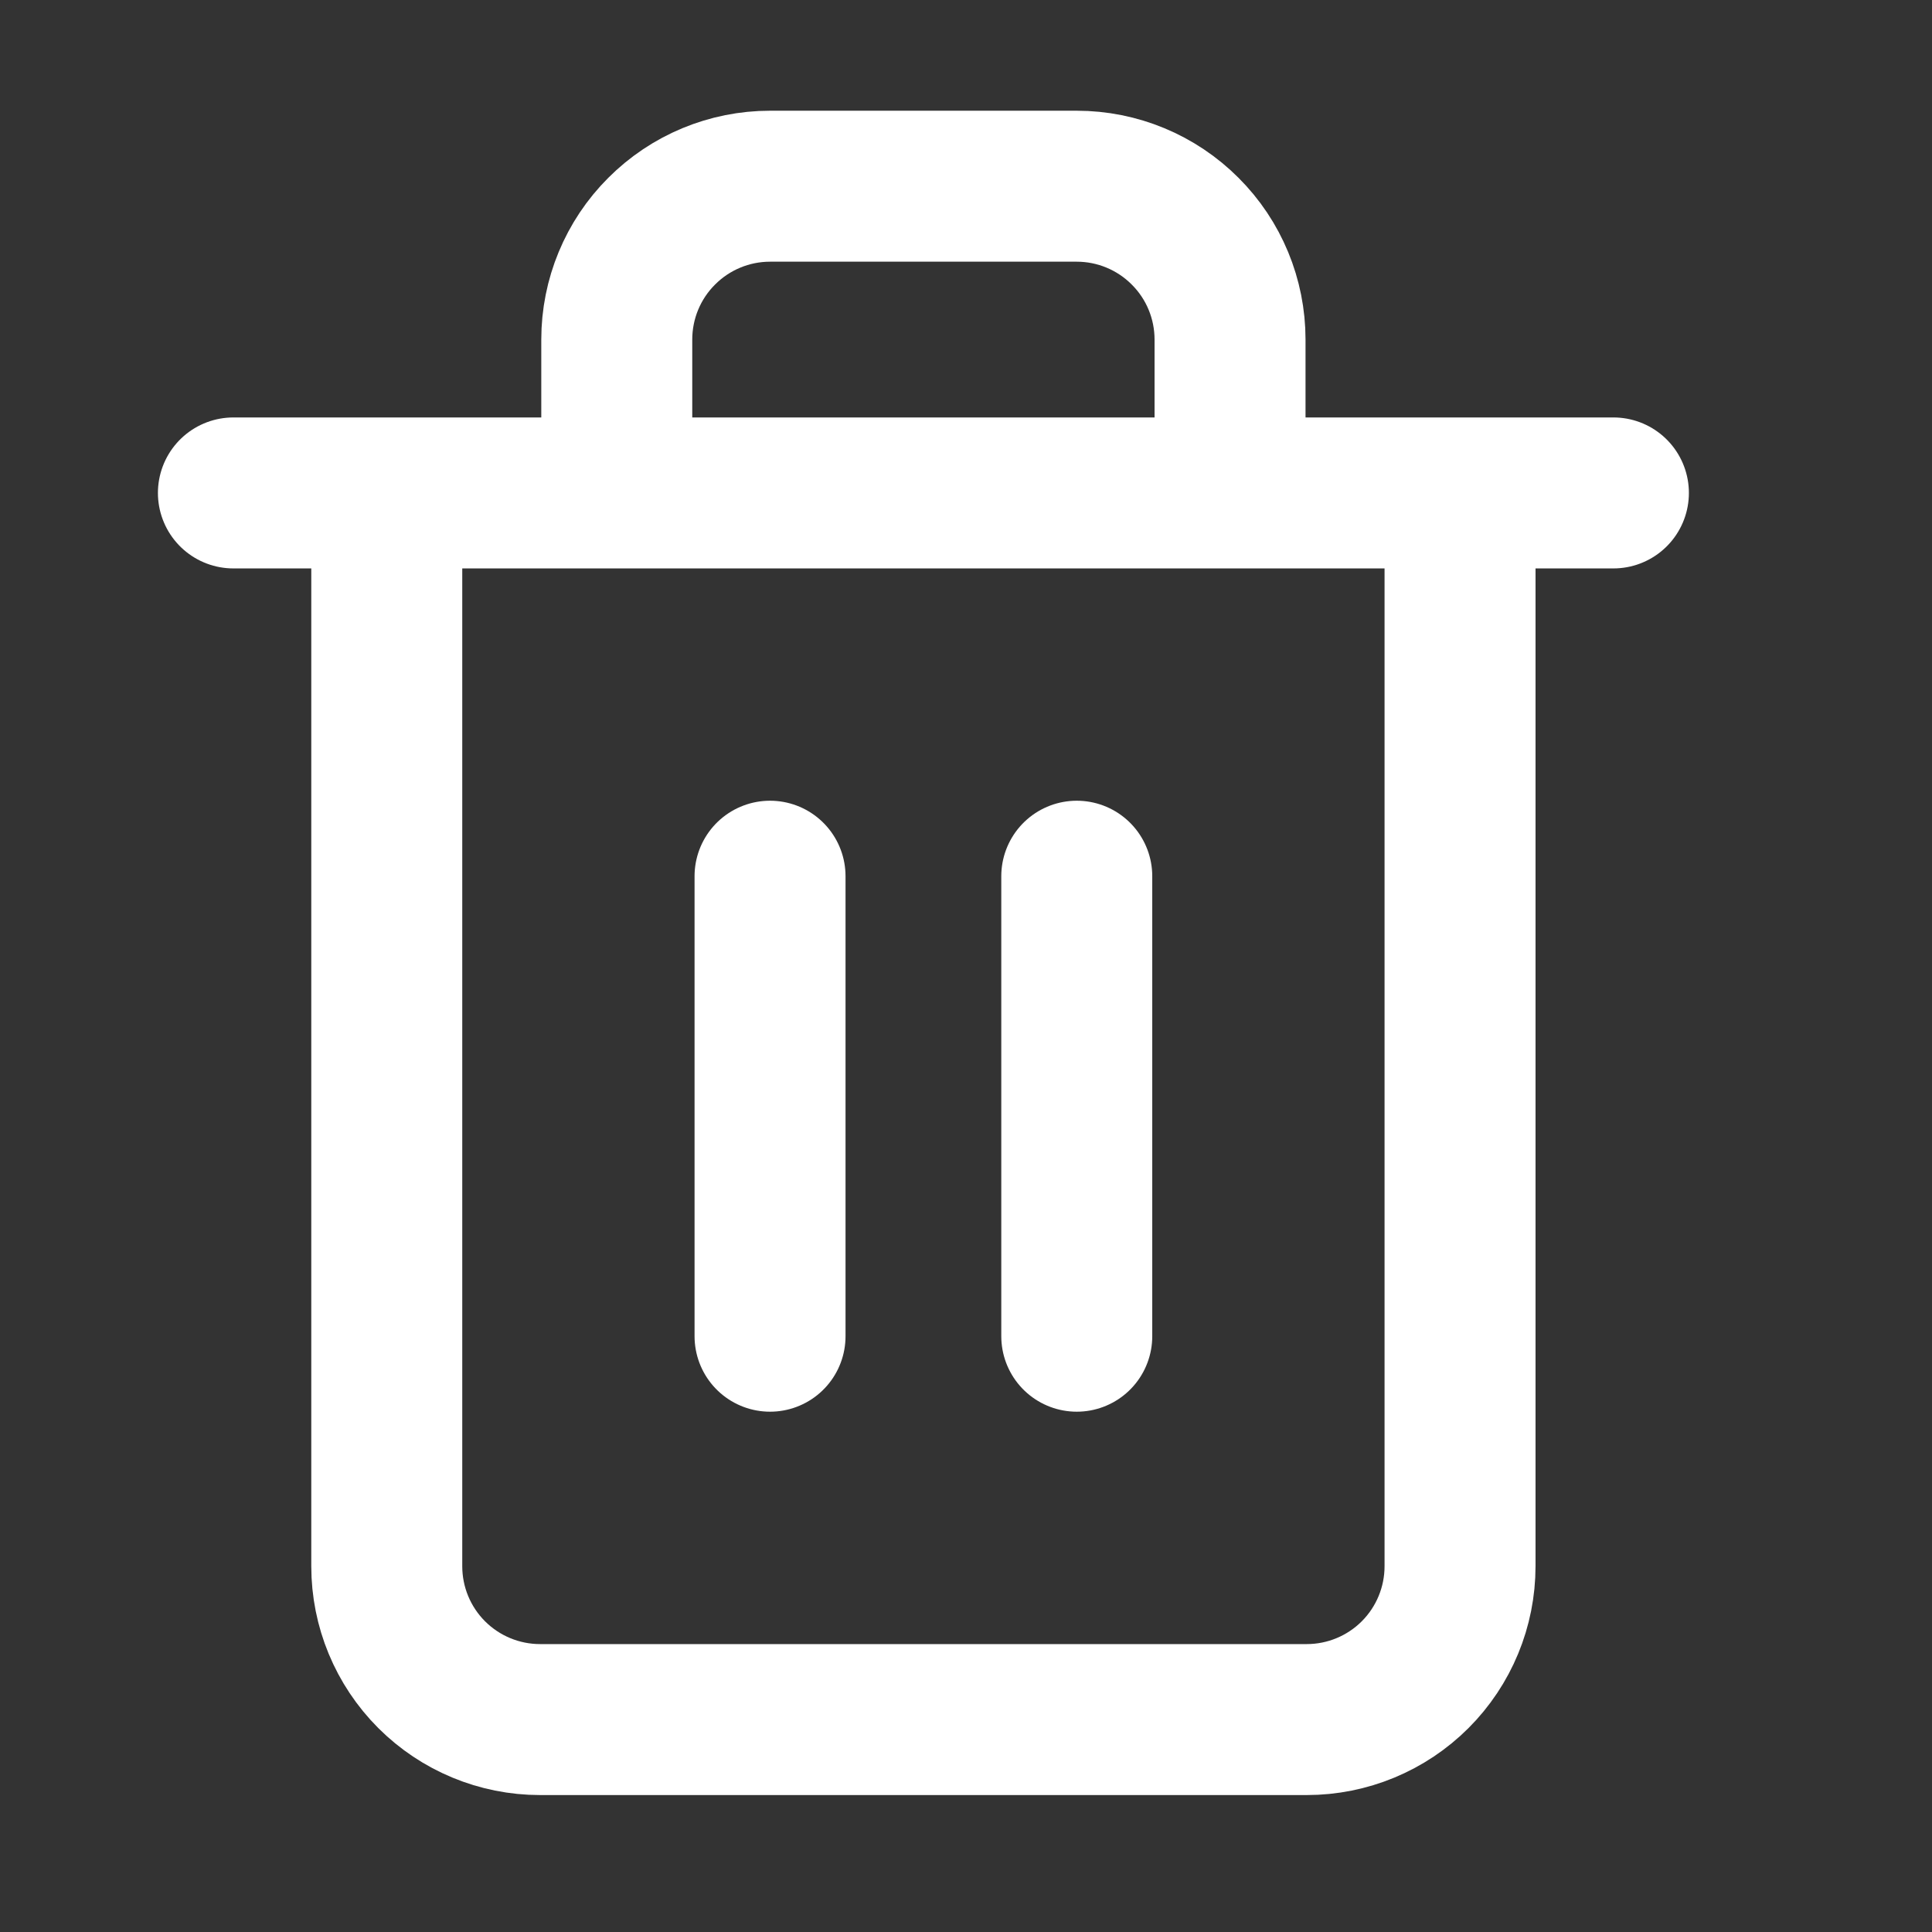 <svg width="21" height="21" viewBox="0 0 21 21" fill="none" xmlns="http://www.w3.org/2000/svg">
<rect x="0" y="0" width="21" height="21" fill="#333333" stroke="none"/>
<path d="M2.537 5.358H4.204M4.204 5.358H17.537M4.204 5.358V17.024C4.204 17.466 4.379 17.89 4.692 18.203C5.004 18.515 5.428 18.691 5.87 18.691H14.204C14.646 18.691 15.07 18.515 15.382 18.203C15.695 17.89 15.87 17.466 15.87 17.024V5.358M6.704 5.358V3.691C6.704 3.249 6.879 2.825 7.192 2.513C7.504 2.2 7.928 2.024 8.37 2.024H11.704C12.146 2.024 12.57 2.2 12.882 2.513C13.195 2.825 13.37 3.249 13.37 3.691V5.358M8.37 9.524V14.524M11.704 9.524V14.524" stroke="white" stroke-width="1.641" stroke-linecap="round" stroke-linejoin="round"/>
</svg>
